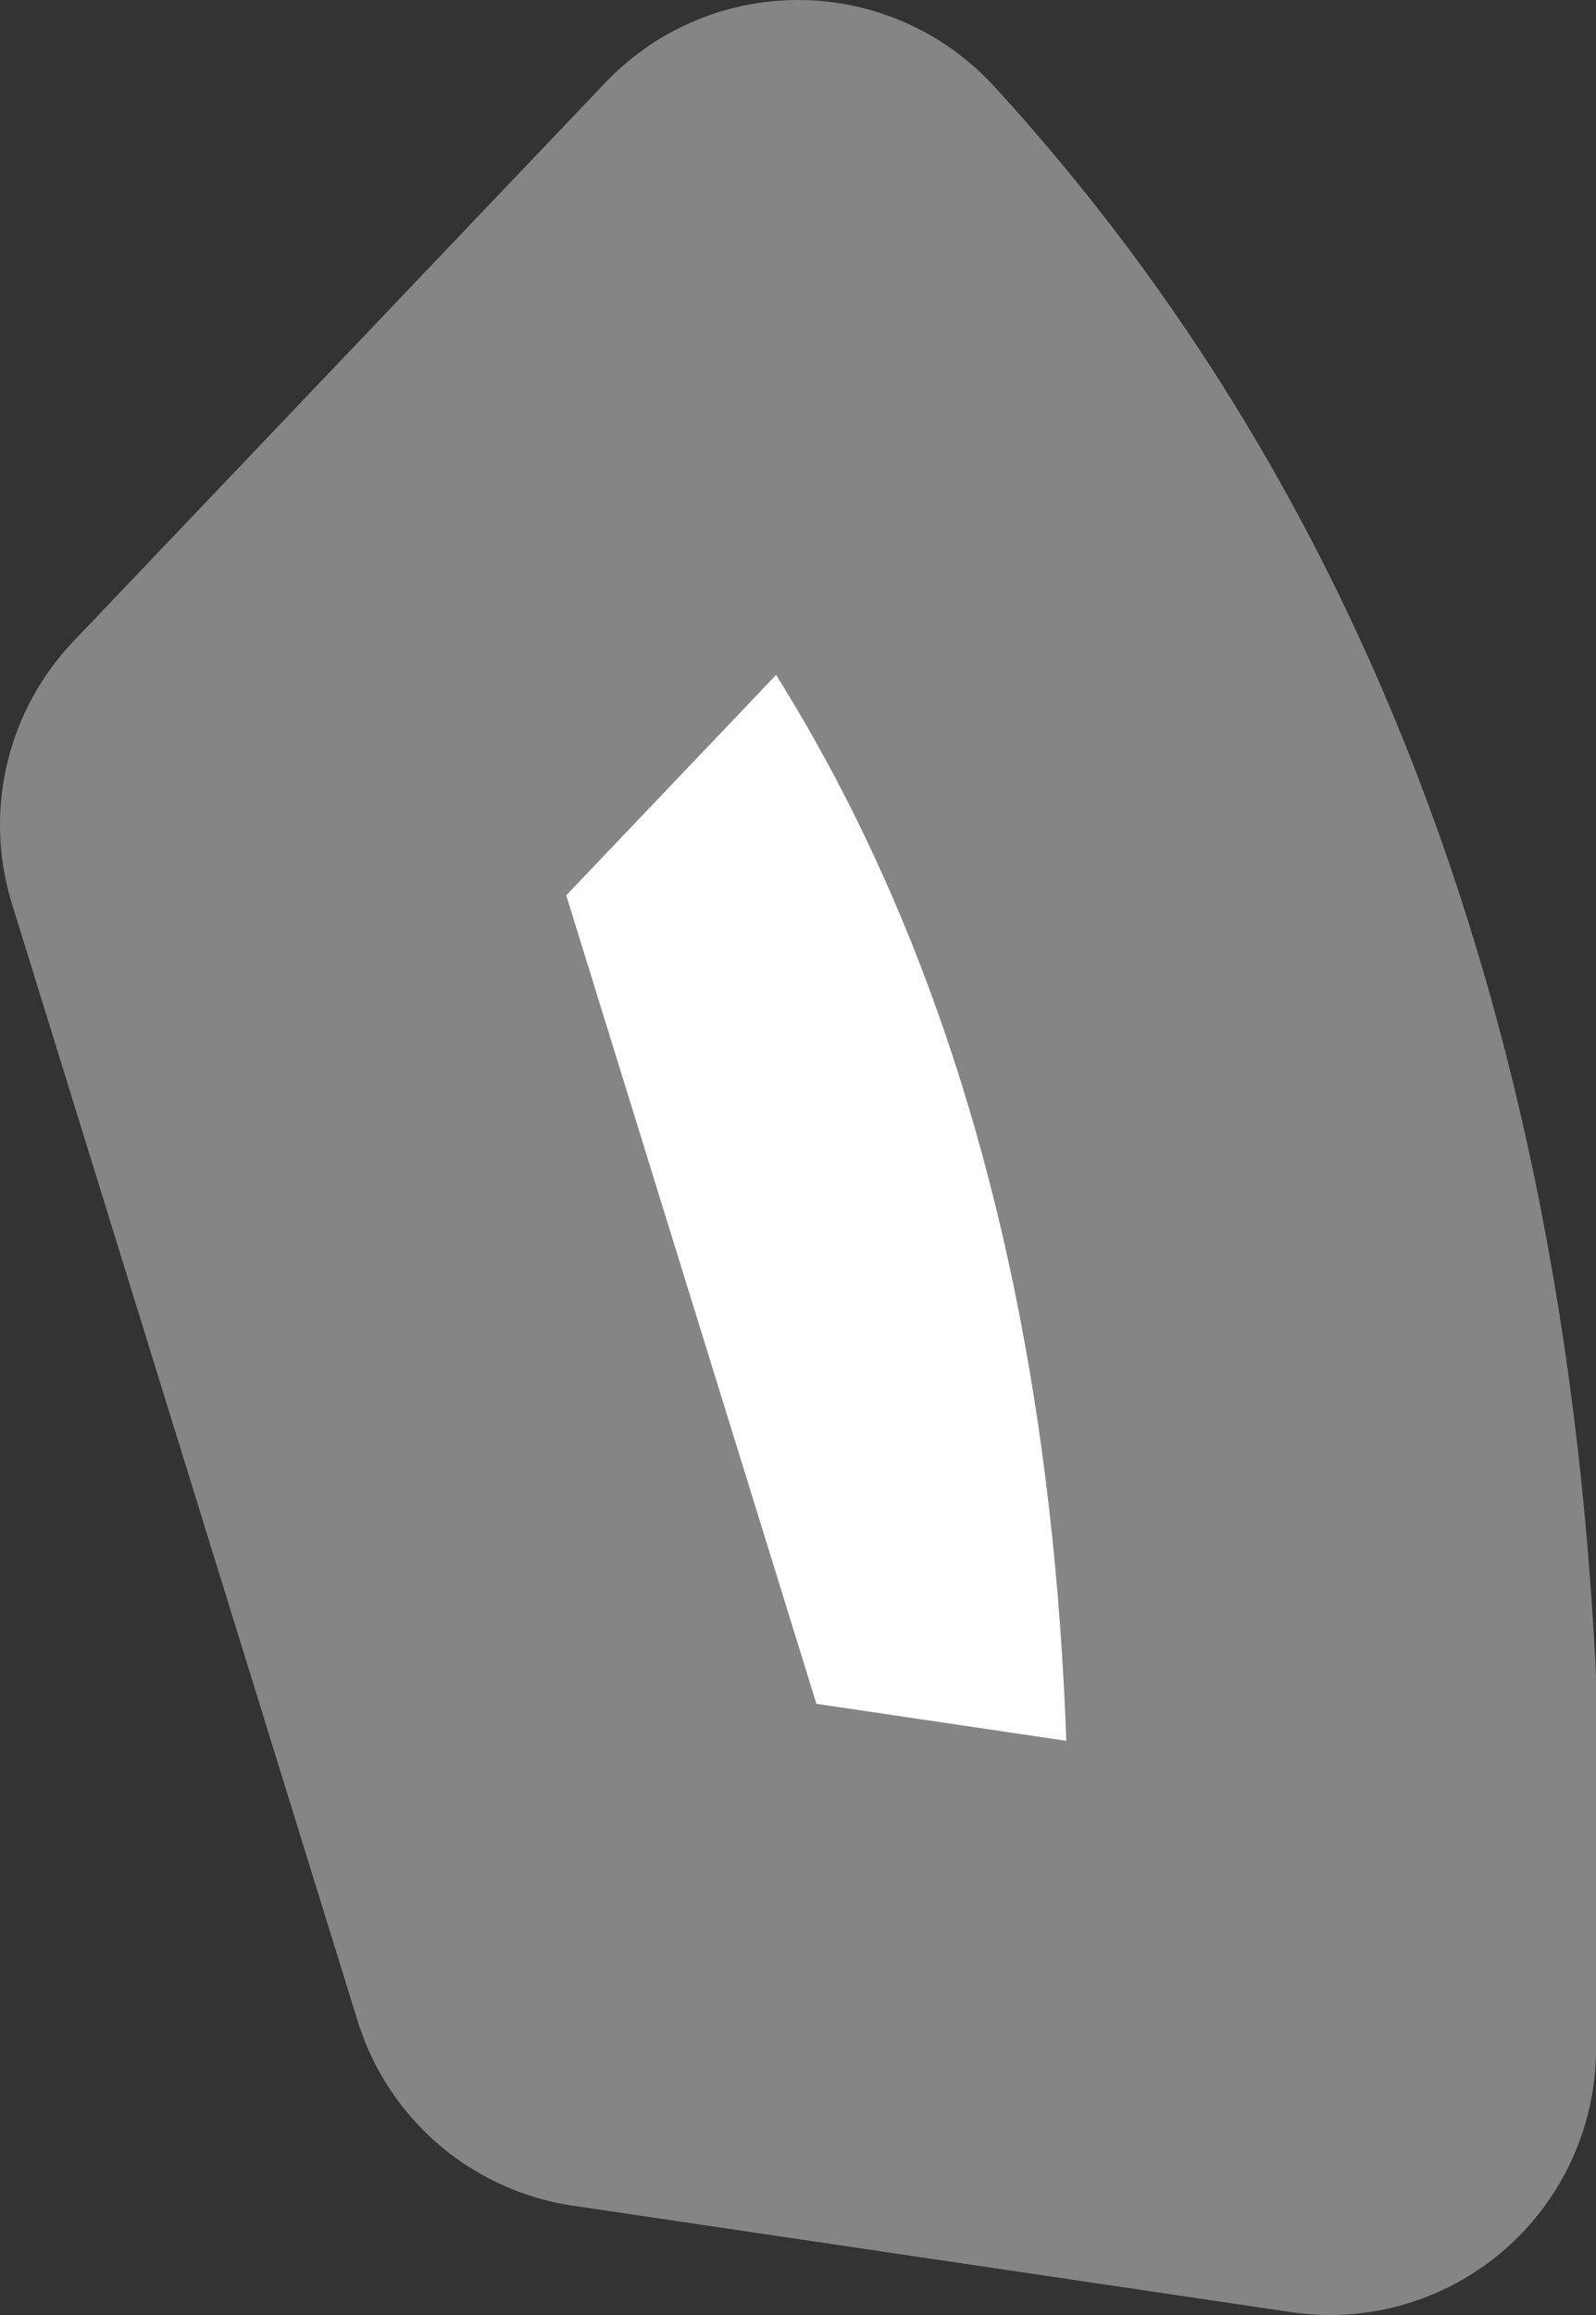 <?xml version="1.0" encoding="UTF-8" standalone="no"?>
<svg xmlns:ffdec="https://www.free-decompiler.com/flash" xmlns:xlink="http://www.w3.org/1999/xlink" ffdec:objectType="shape" height="4.35px" width="3.0px" xmlns="http://www.w3.org/2000/svg">
  <rect width="100%" height="100%" fill="#333333" stroke="none"/>
  <g transform="matrix(1.0, 0.0, 0.0, 1.0, -5.3, -1.05)">
    <path d="M6.8 1.55 Q7.9 2.75 7.8 4.9 L6.45 4.7 5.8 2.6 6.8 1.55" fill="#ffffff" fill-rule="evenodd" stroke="none"/>
    <path d="M6.8 1.55 L5.8 2.6 6.45 4.7 7.8 4.9 Q7.9 2.75 6.8 1.55 Z" fill="none" stroke="#858585" stroke-linecap="round" stroke-linejoin="round" stroke-width="1.0"/>
  </g>
</svg>
